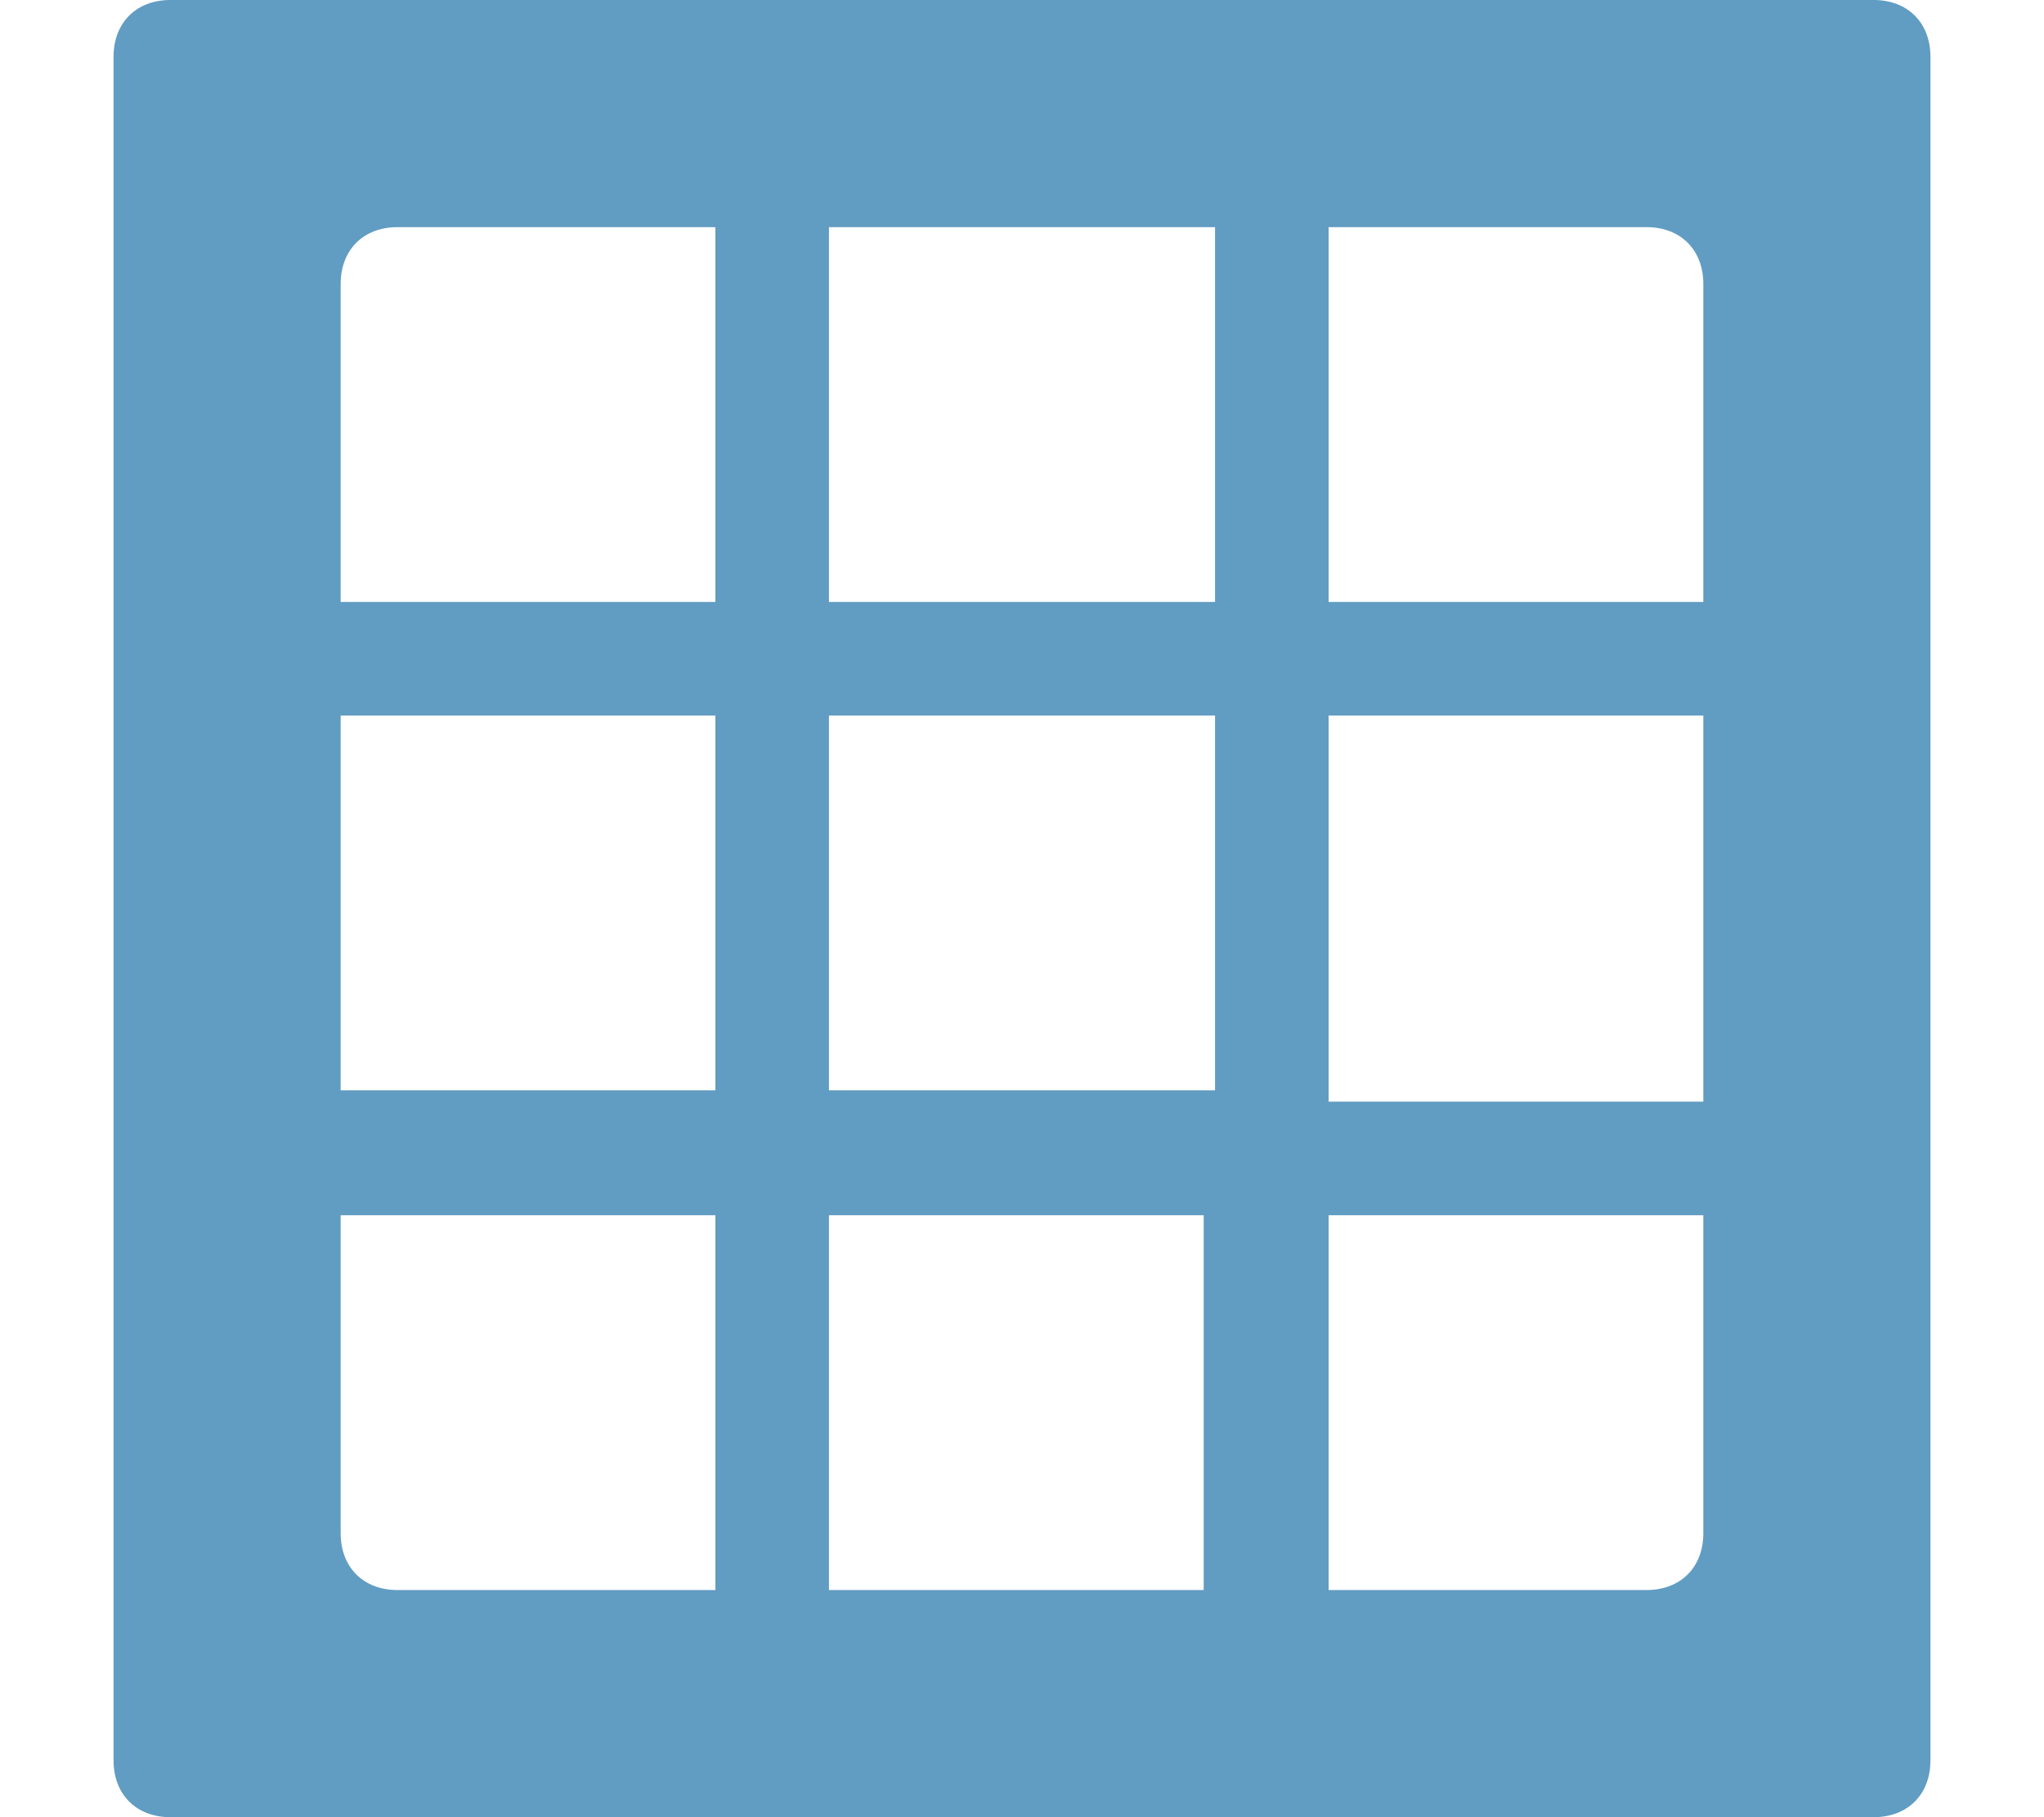 <?xml version="1.0" encoding="utf-8"?>
<!-- Generator: Adobe Illustrator 25.1.0, SVG Export Plug-In . SVG Version: 6.00 Build 0)  -->
<svg version="1.1" id="图层_1" fill="currentColor" xmlns="http://www.w3.org/2000/svg" xmlns:xlink="http://www.w3.org/1999/xlink" x="0px" y="0px"
	 viewBox="0 0 18 16" style="enable-background:new 0 0 18 16;" xml:space="preserve">
<style type="text/css">
	.st0{fill-rule:evenodd;clip-rule:evenodd;fill:#619CC2;}
</style>
<path class="st0" d="M16.5,0h-15C1.2,0,1,0.2,1,0.5v15C1,15.8,1.2,16,1.5,16h15c0.3,0,0.5-0.2,0.5-0.5v-15C17,0.2,16.8,0,16.5,0z
	 M10.7,2v3.3H7.3V2H10.7z M10.7,6.3v3.3H7.3V6.3H10.7z M3,2.5C3,2.2,3.2,2,3.5,2h2.8v3.3H3V2.5z M3,6.3h3.3v3.3H3V6.3z M3.5,14
	C3.2,14,3,13.8,3,13.5v-2.8h3.3V14H3.5z M7.3,14v-3.3h3.3V14H7.3z M15,13.5c0,0.3-0.2,0.5-0.5,0.5h-2.8v-3.3H15V13.5z M15,9.7h-3.3
	V6.3H15V9.7z M15,5.3h-3.3V2h2.8C14.8,2,15,2.2,15,2.5V5.3z"/>
</svg>
